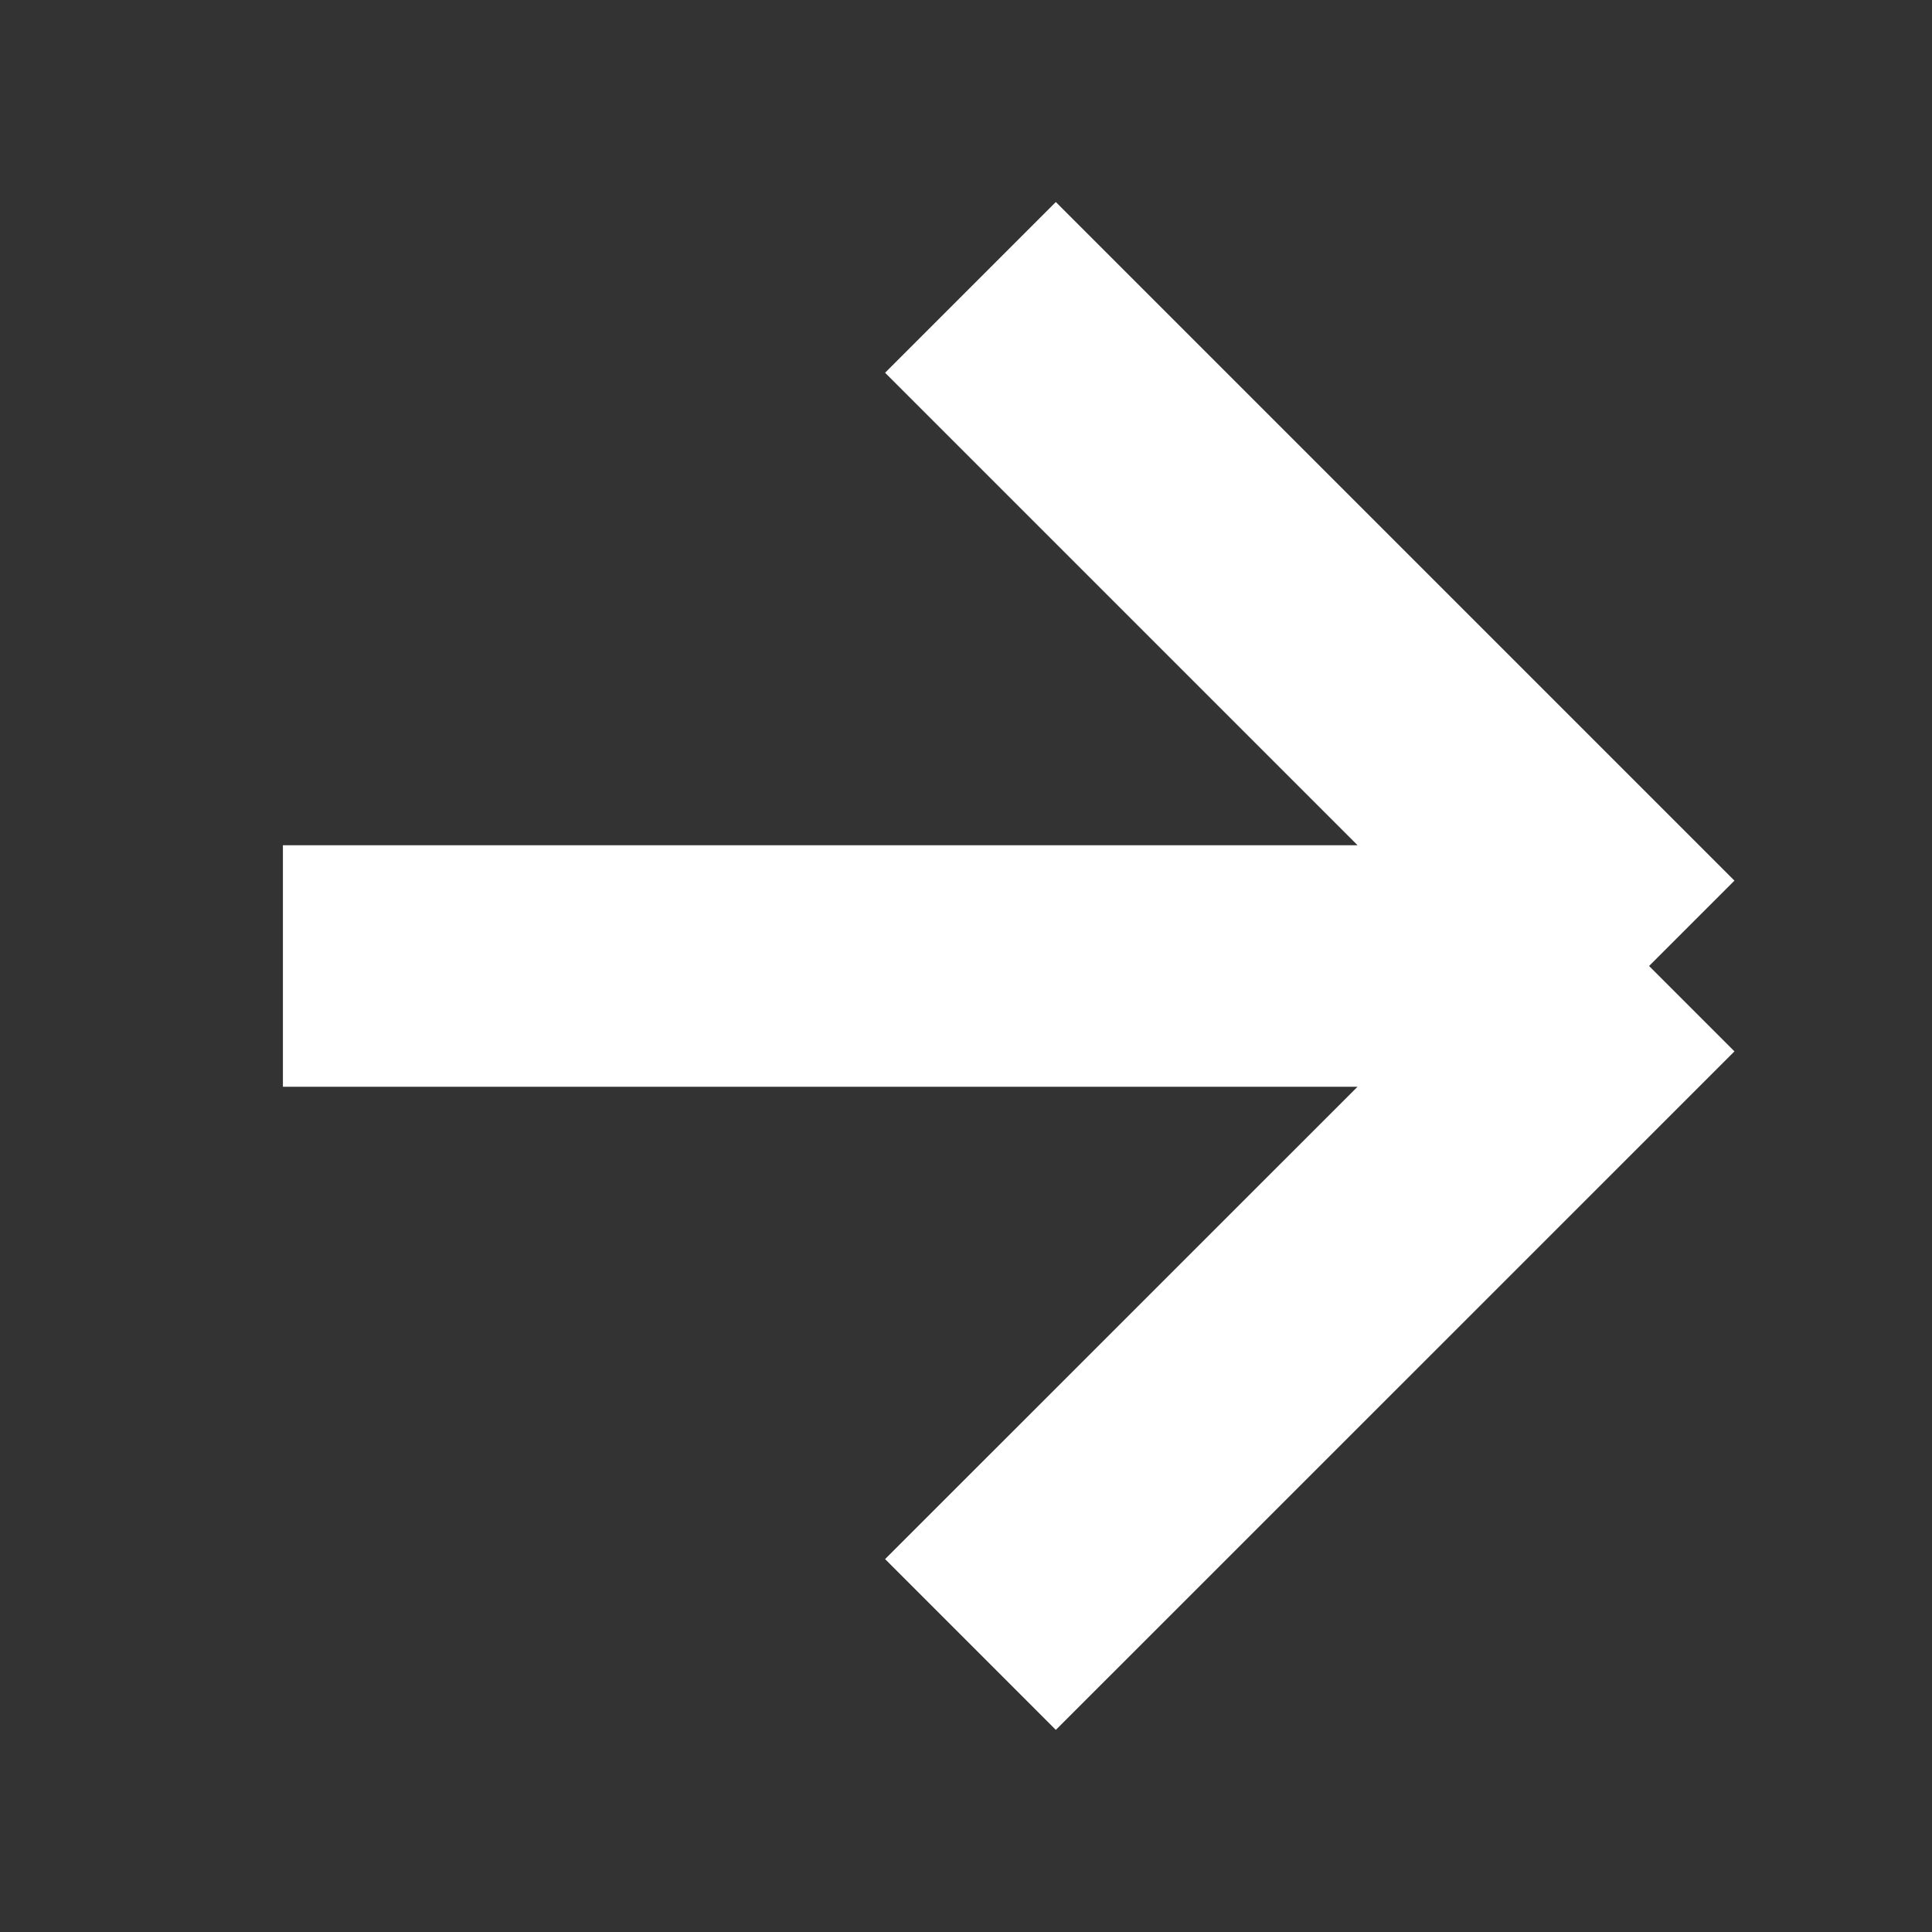 <svg width="16" height="16" viewBox="0 0 16 16" fill="none" xmlns="http://www.w3.org/2000/svg">
<rect x="0" y="0" width="16" height="16" fill="#333333" stroke="none"/>
<g clip-path="url(#clip0_2321_1633)">
<path d="M2.343 8H13.657M13.657 8L8.037 2.38M13.657 8L8.037 13.619" stroke="white" stroke-width="2"/>
</g>
<defs>
<clipPath id="clip0_2321_1633">
<rect width="10" height="10" fill="white" transform="translate(8 0.929) rotate(45)"/>
</clipPath>
</defs>
</svg>
